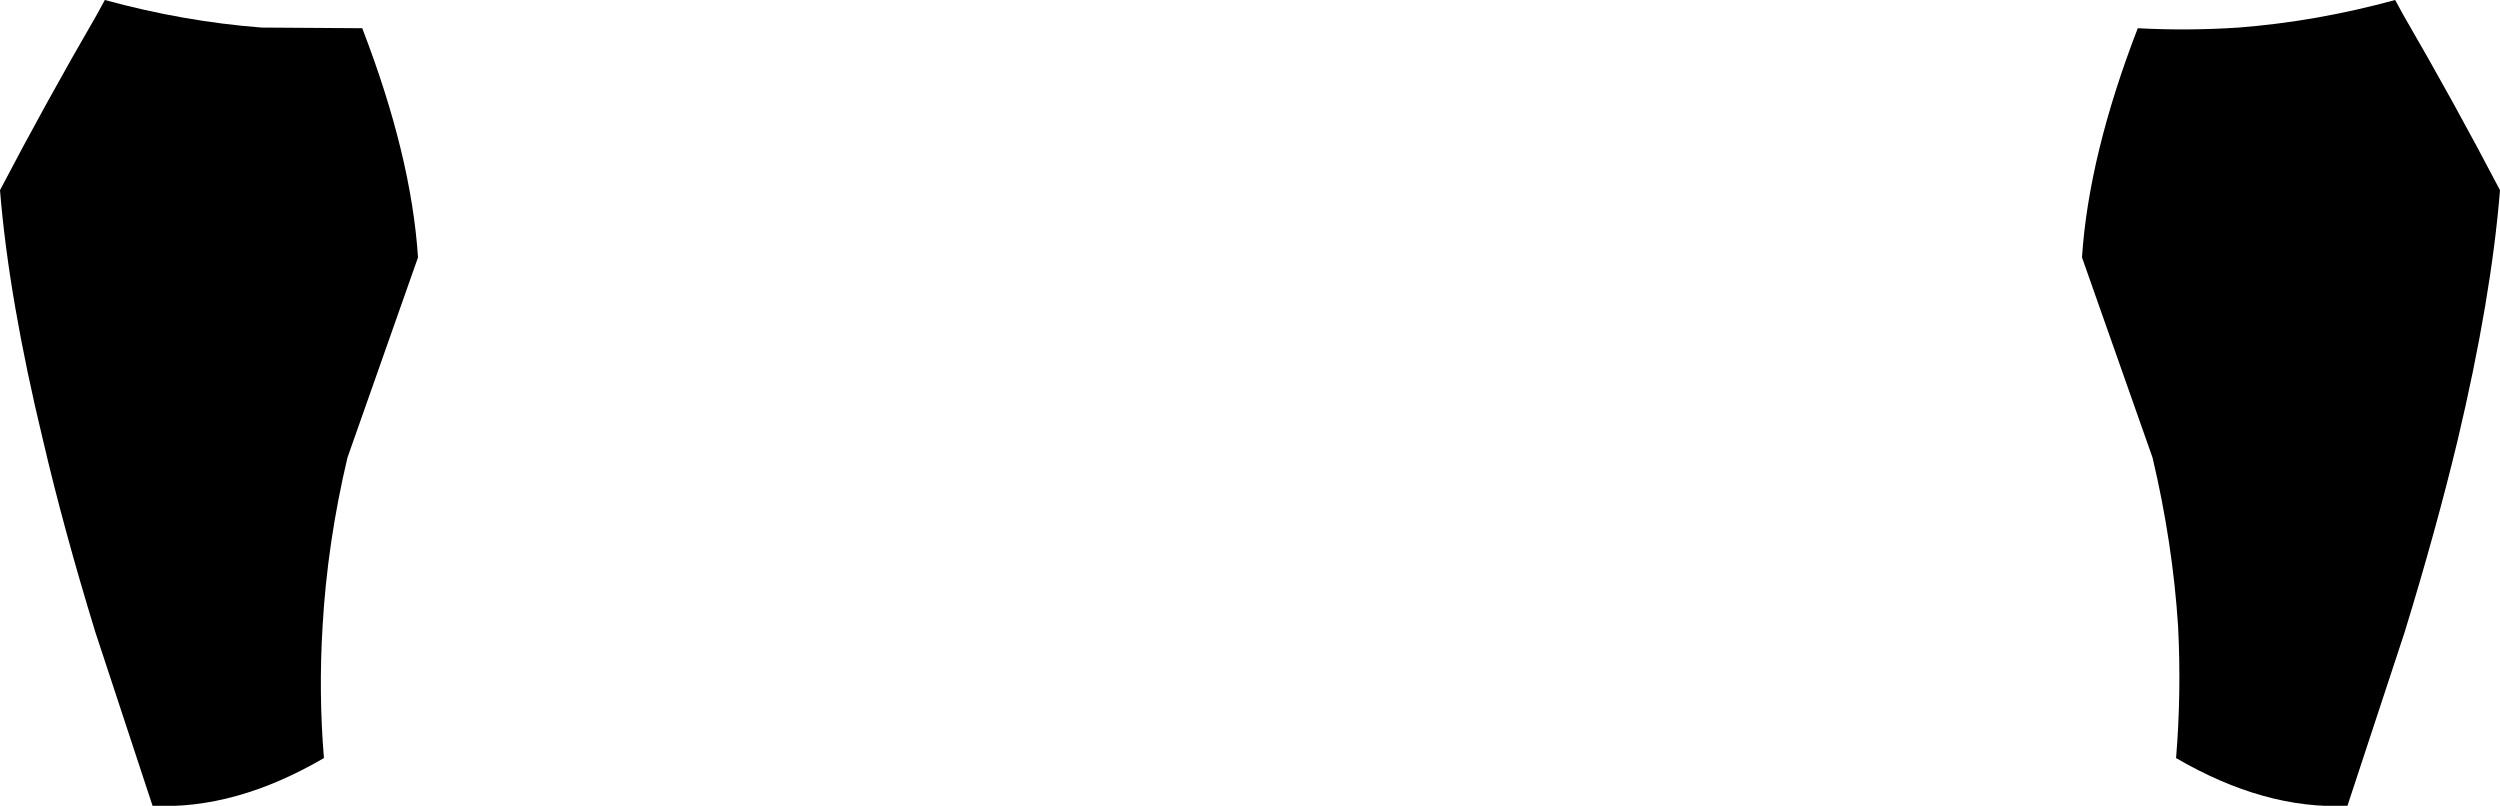 <?xml version="1.0" encoding="UTF-8" standalone="no"?>
<svg xmlns:xlink="http://www.w3.org/1999/xlink" height="59.95px" width="186.0px" xmlns="http://www.w3.org/2000/svg">
  <g transform="matrix(1.0, 0.0, 0.0, 1.0, -306.8, -301.65)">
    <path d="M326.25 303.7 L333.75 303.75 Q337.4 313.2 337.9 320.8 L332.65 335.7 Q331.15 342.05 330.8 348.25 330.5 353.2 330.9 358.05 324.3 361.9 318.15 361.6 L313.9 348.7 Q311.55 341.05 310.0 334.4 307.45 323.85 306.8 315.8 310.2 309.3 314.0 302.75 L314.6 301.65 Q320.45 303.25 326.25 303.7 M473.35 303.7 Q479.15 303.25 485.0 301.65 L485.6 302.75 Q489.4 309.3 492.8 315.8 492.15 323.85 489.65 334.4 488.05 341.05 485.7 348.7 L481.45 361.6 Q475.3 361.9 468.7 358.05 469.1 353.2 468.85 348.25 468.45 342.05 466.95 335.7 L461.7 320.8 Q462.2 313.2 465.85 303.75 469.6 303.95 473.35 303.7" fill="#000000" fill-rule="evenodd" stroke="none"/>
  </g>
</svg>
